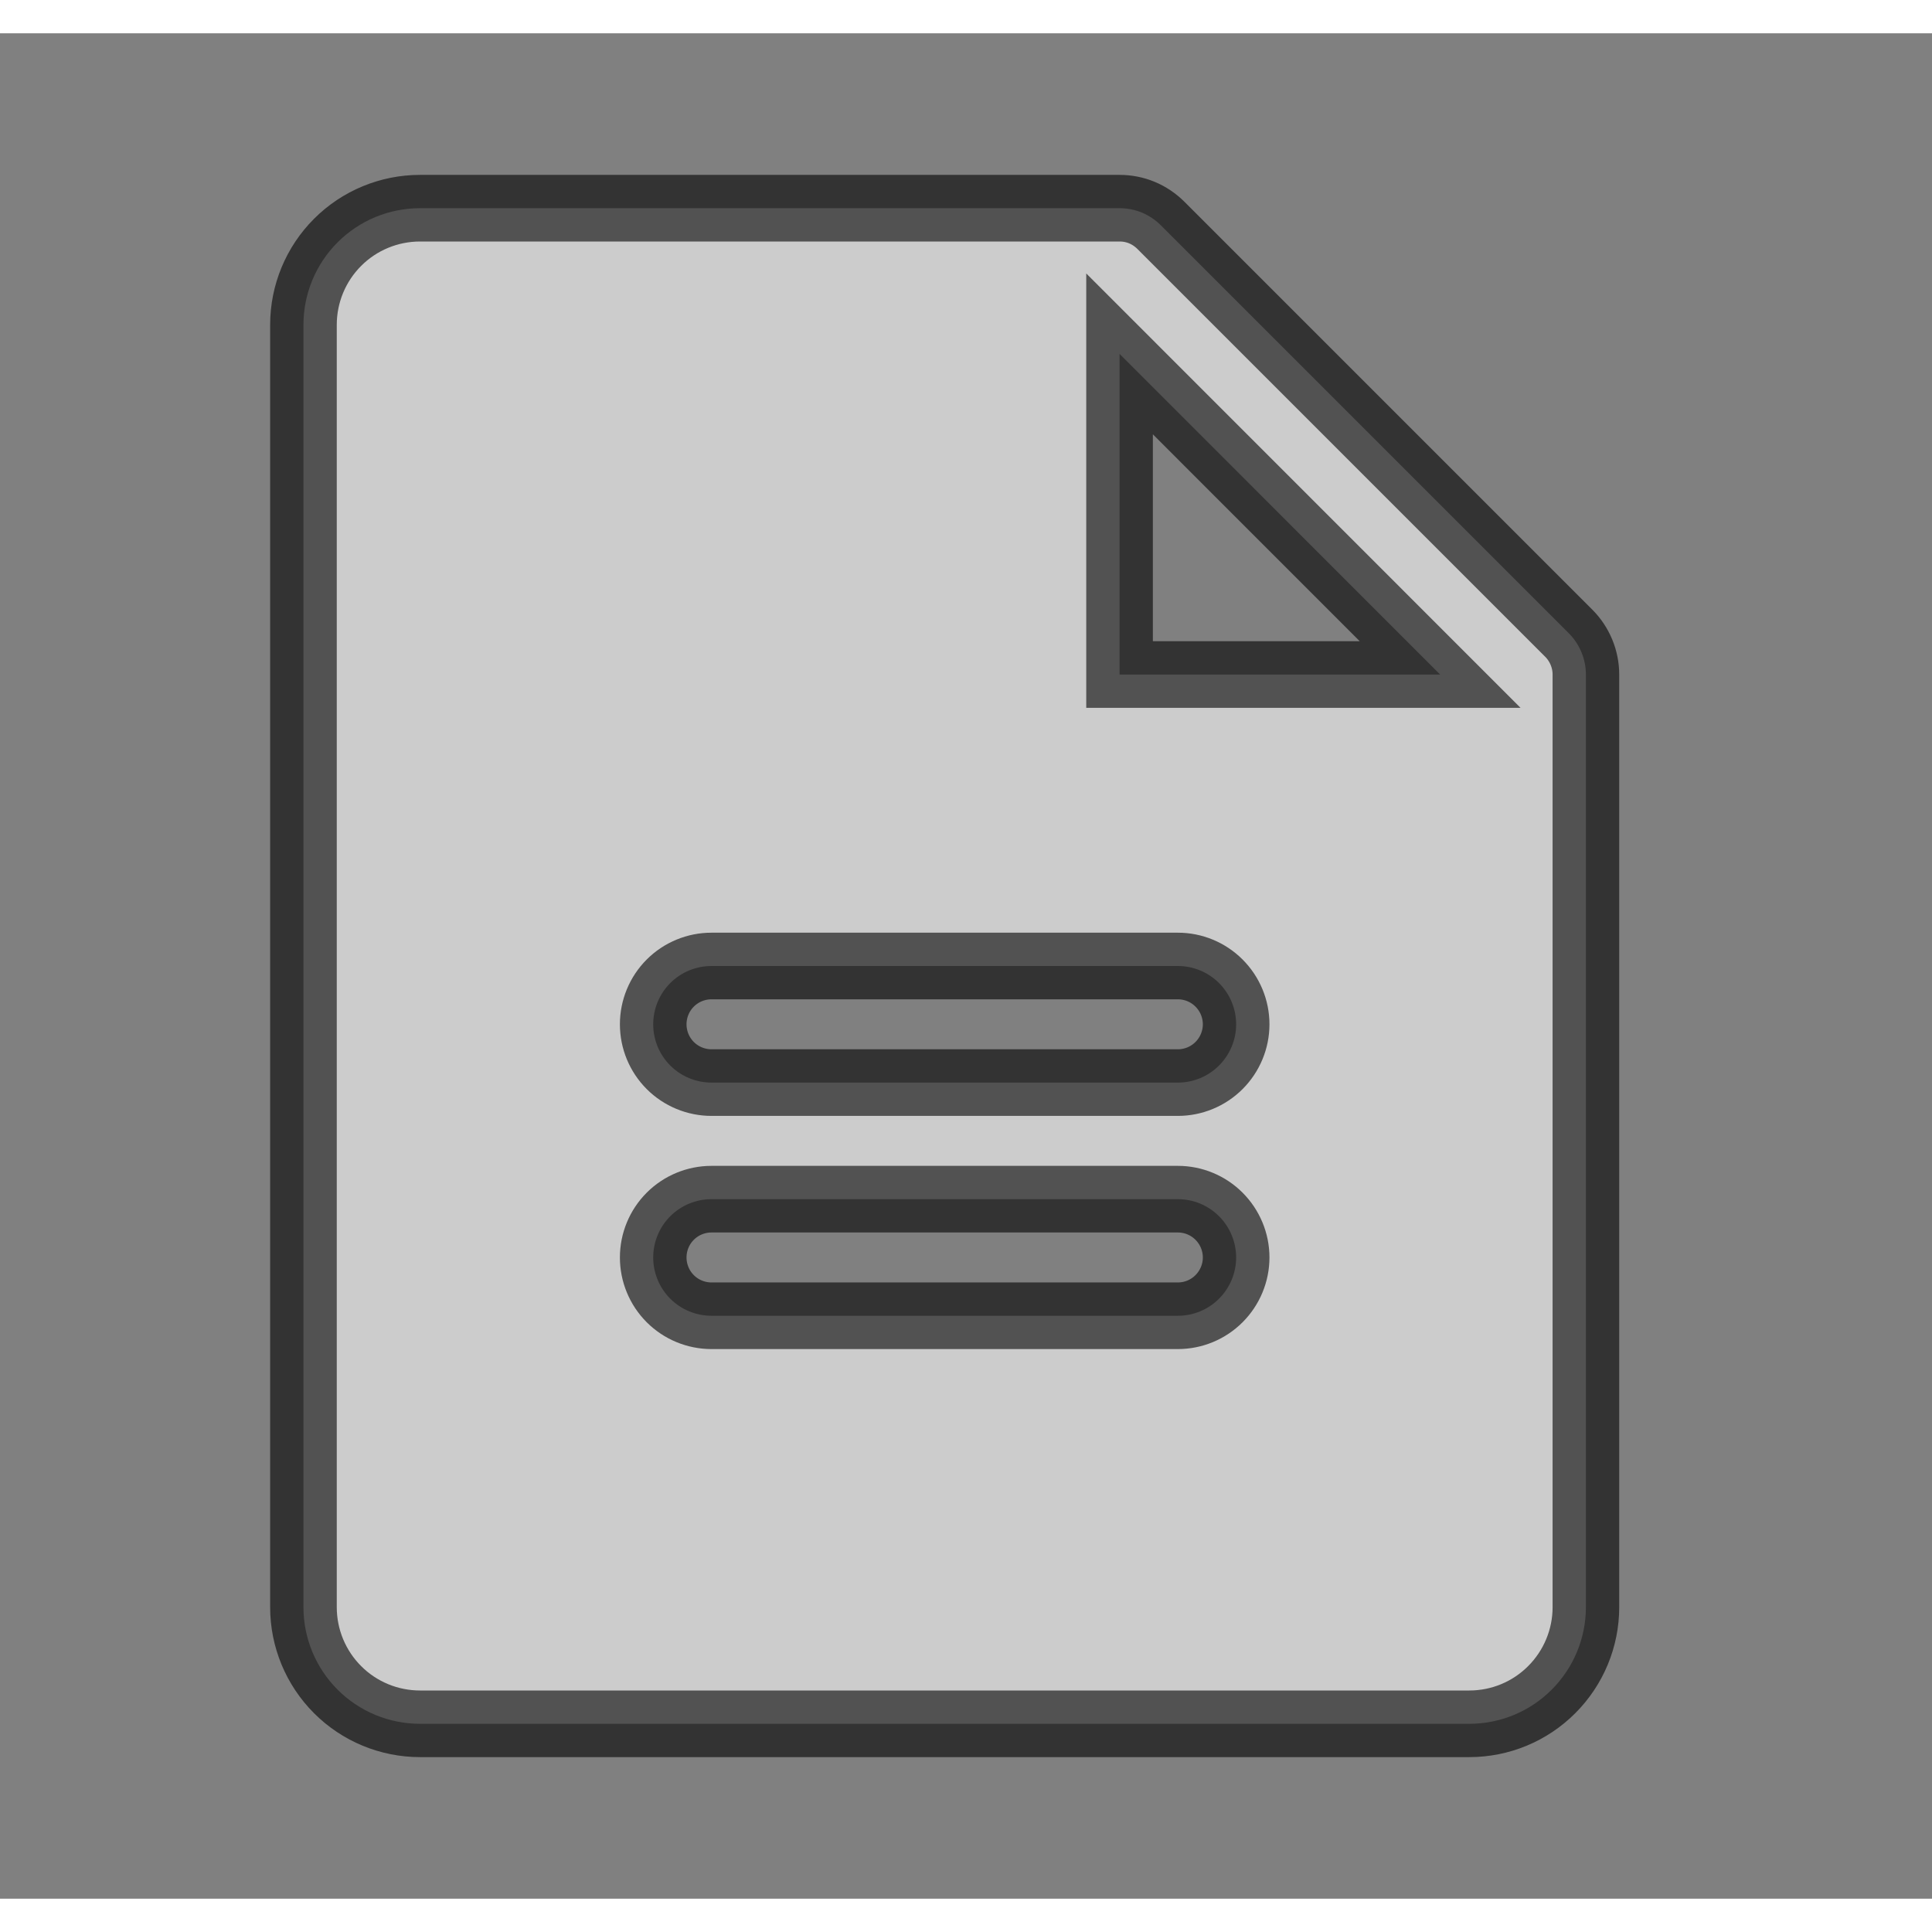 <svg width="15.4" height="15.4" viewBox="0 0 29 28" fill="none" xmlns="http://www.w3.org/2000/svg">
  <rect x="0" y="0" width="29" height="28" fill="#808080" stroke="none"/>
  <path d="M23.549 9.006L17.424 2.881C17.342 2.8 17.246 2.735 17.14 2.691C17.034 2.647 16.92 2.625 16.805 2.625H6.305C5.841 2.625 5.395 2.809 5.067 3.138C4.739 3.466 4.555 3.911 4.555 4.375V23.625C4.555 24.089 4.739 24.534 5.067 24.862C5.395 25.191 5.841 25.375 6.305 25.375H22.055C22.519 25.375 22.964 25.191 23.292 24.862C23.62 24.534 23.805 24.089 23.805 23.625V9.625C23.805 9.51 23.782 9.396 23.738 9.29C23.694 9.184 23.63 9.087 23.549 9.006ZM17.68 19.25H10.68C10.448 19.25 10.225 19.158 10.061 18.994C9.897 18.83 9.805 18.607 9.805 18.375C9.805 18.143 9.897 17.92 10.061 17.756C10.225 17.592 10.448 17.5 10.68 17.5H17.68C17.912 17.5 18.134 17.592 18.298 17.756C18.462 17.92 18.555 18.143 18.555 18.375C18.555 18.607 18.462 18.83 18.298 18.994C18.134 19.158 17.912 19.25 17.68 19.25ZM17.68 15.75H10.68C10.448 15.75 10.225 15.658 10.061 15.494C9.897 15.33 9.805 15.107 9.805 14.875C9.805 14.643 9.897 14.42 10.061 14.256C10.225 14.092 10.448 14 10.68 14H17.68C17.912 14 18.134 14.092 18.298 14.256C18.462 14.42 18.555 14.643 18.555 14.875C18.555 15.107 18.462 15.33 18.298 15.494C18.134 15.658 17.912 15.75 17.68 15.75ZM16.805 9.625V4.812L21.617 9.625H16.805Z" fill="white" stroke="black" stroke-width="1" opacity="0.6"/>
</svg>
